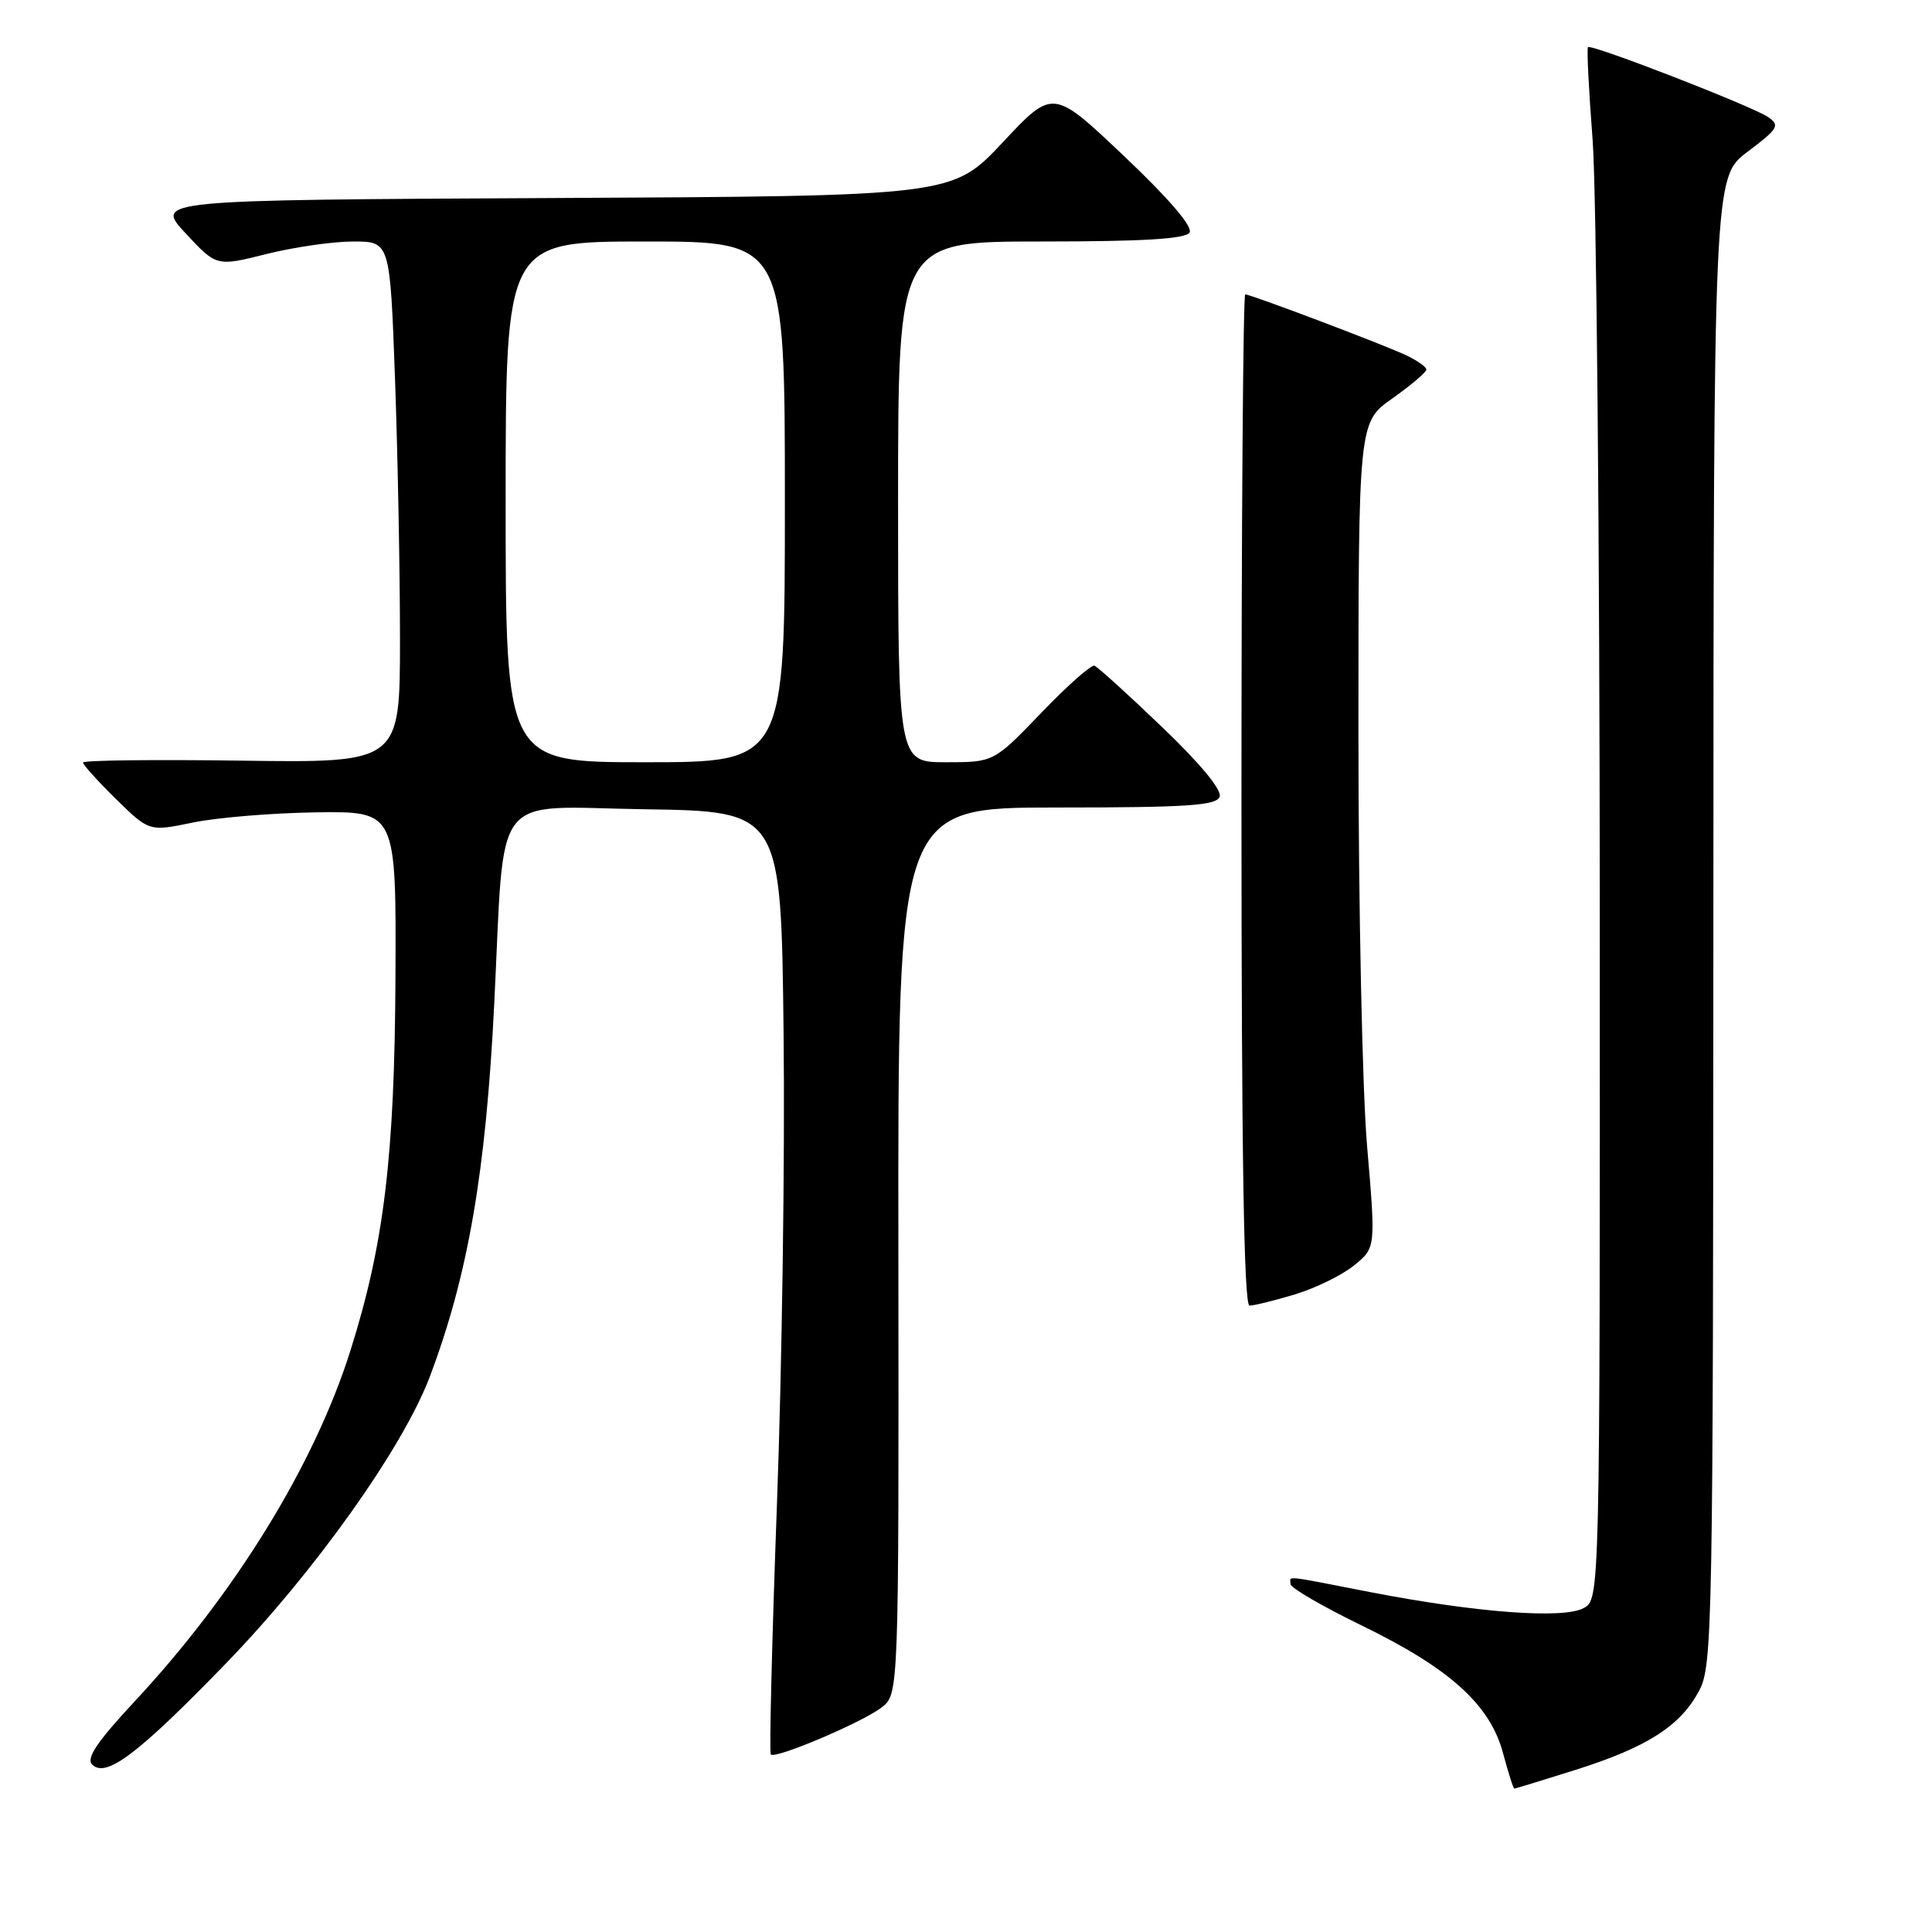 <?xml version="1.0" encoding="UTF-8" standalone="no"?>
<!DOCTYPE svg PUBLIC "-//W3C//DTD SVG 1.1//EN" "http://www.w3.org/Graphics/SVG/1.1/DTD/svg11.dtd" >
<svg xmlns="http://www.w3.org/2000/svg" xmlns:xlink="http://www.w3.org/1999/xlink" version="1.1" viewBox="0 0 256 256">
 <g >
 <path fill="currentColor"
d=" M 208.79 234.51 C 218.26 231.52 222.67 228.69 225.15 224.02 C 226.91 220.69 227.00 215.95 227.03 122.02 C 227.06 23.50 227.06 23.50 231.56 20.11 C 235.64 17.04 235.89 16.61 234.28 15.51 C 232.15 14.06 210.87 5.80 210.42 6.25 C 210.24 6.42 210.52 11.95 211.03 18.53 C 211.54 25.11 211.96 71.32 211.98 121.21 C 212.00 211.93 212.00 211.93 209.82 213.09 C 207.10 214.55 195.59 213.68 181.60 210.97 C 169.73 208.66 171.00 208.79 171.00 209.90 C 171.00 210.40 175.26 212.87 180.46 215.40 C 192.13 221.08 197.44 225.88 199.16 232.30 C 199.85 234.88 200.52 237.00 200.66 237.00 C 200.79 237.00 204.45 235.88 208.79 234.51 Z  M 29.89 220.46 C 41.67 208.32 53.44 191.77 56.97 182.37 C 62.03 168.94 64.38 155.31 65.49 133.00 C 66.92 104.25 64.86 106.92 85.34 107.23 C 103.50 107.50 103.50 107.50 103.83 137.00 C 104.02 153.22 103.62 181.25 102.95 199.29 C 102.29 217.32 101.92 232.25 102.14 232.48 C 102.76 233.10 114.20 228.25 116.80 226.26 C 119.10 224.50 119.10 224.50 119.04 165.75 C 118.97 107.00 118.97 107.00 140.02 107.00 C 157.26 107.00 161.16 106.74 161.61 105.58 C 161.95 104.70 159.07 101.21 153.97 96.33 C 149.48 92.02 145.45 88.37 145.02 88.21 C 144.60 88.05 141.42 90.86 137.97 94.46 C 131.68 101.00 131.68 101.00 125.34 101.00 C 119.00 101.00 119.00 101.00 119.00 66.50 C 119.00 32.00 119.00 32.00 137.94 32.00 C 151.55 32.00 157.09 31.66 157.62 30.81 C 158.09 30.05 154.88 26.31 148.94 20.68 C 139.52 11.75 139.52 11.75 132.86 18.87 C 126.19 25.98 126.19 25.98 73.35 26.24 C 20.50 26.50 20.50 26.50 24.59 30.91 C 28.69 35.32 28.69 35.32 35.30 33.66 C 38.94 32.75 44.11 32.00 46.80 32.00 C 51.68 32.00 51.68 32.00 52.34 50.16 C 52.70 60.15 53.00 75.69 53.00 84.70 C 53.00 101.08 53.00 101.08 32.00 100.79 C 20.45 100.63 11.00 100.74 11.00 101.04 C 11.00 101.34 12.97 103.52 15.38 105.89 C 19.77 110.19 19.77 110.19 25.56 108.99 C 28.74 108.33 36.11 107.72 41.92 107.64 C 52.50 107.50 52.50 107.50 52.40 129.50 C 52.29 153.23 50.89 164.87 46.42 179.00 C 41.64 194.13 31.17 211.14 17.80 225.49 C 12.86 230.79 11.39 232.99 12.21 233.81 C 14.04 235.64 18.27 232.45 29.89 220.46 Z  M 171.57 171.52 C 174.28 170.70 177.81 168.98 179.40 167.69 C 182.30 165.35 182.30 165.35 181.15 151.92 C 180.51 144.51 180.00 120.02 180.00 97.23 C 180.00 55.96 180.00 55.96 184.50 52.79 C 186.97 51.04 189.00 49.32 189.00 48.97 C 189.00 48.61 187.76 47.75 186.25 47.04 C 183.08 45.57 165.75 39.01 165.00 39.01 C 164.72 39.00 164.50 69.15 164.50 106.00 C 164.50 152.86 164.82 173.00 165.57 173.00 C 166.16 173.00 168.86 172.33 171.57 171.52 Z  M 67.00 66.50 C 67.00 32.00 67.00 32.00 85.50 32.00 C 104.00 32.00 104.00 32.00 104.00 66.50 C 104.00 101.00 104.00 101.00 85.50 101.00 C 67.00 101.00 67.00 101.00 67.00 66.50 Z "/>
</g>
</svg>
